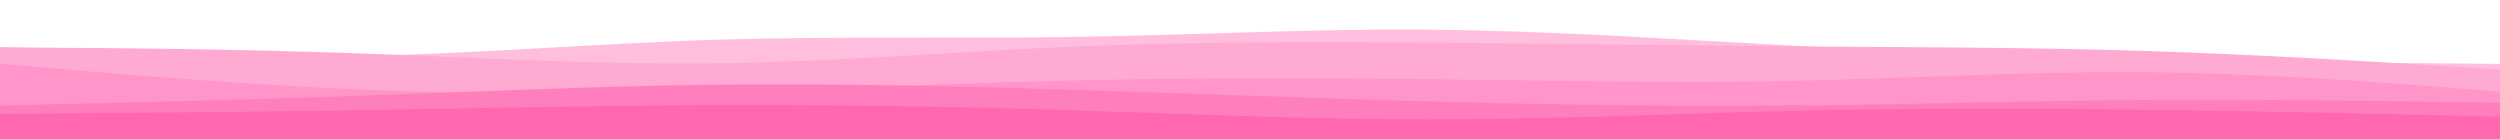 <svg id="visual" viewBox="0 0 900 50" width="900" height="50" xmlns="http://www.w3.org/2000/svg" xmlns:xlink="http://www.w3.org/1999/xlink" version="1.1"><rect x="0" y="0" width="900" height="50" fill="#ffffff"></rect><path d="M0 17L21.5 18C43 19 86 21 128.8 20.2C171.7 19.3 214.3 15.7 257.2 14.3C300 13 343 14 385.8 13.3C428.7 12.7 471.3 10.3 514.2 10.7C557 11 600 14 642.8 16.3C685.7 18.7 728.3 20.3 771.2 21.3C814 22.3 857 22.7 878.5 22.8L900 23L900 51L878.5 51C857 51 814 51 771.2 51C728.3 51 685.7 51 642.8 51C600 51 557 51 514.2 51C471.3 51 428.7 51 385.8 51C343 51 300 51 257.2 51C214.3 51 171.7 51 128.8 51C86 51 43 51 21.5 51L0 51Z" fill="#ffbedd"></path><path d="M0 17L21.5 17.2C43 17.3 86 17.7 128.8 19.2C171.7 20.7 214.3 23.3 257.2 22.8C300 22.3 343 18.7 385.8 16.8C428.7 15 471.3 15 514.2 15.3C557 15.7 600 16.3 642.8 16.7C685.7 17 728.3 17 771.2 18.3C814 19.7 857 22.3 878.5 23.7L900 25L900 51L878.5 51C857 51 814 51 771.2 51C728.3 51 685.7 51 642.8 51C600 51 557 51 514.2 51C471.3 51 428.7 51 385.8 51C343 51 300 51 257.2 51C214.3 51 171.7 51 128.8 51C86 51 43 51 21.5 51L0 51Z" fill="#ffaad3"></path><path d="M0 23L21.5 24.8C43 26.7 86 30.3 128.8 32.2C171.7 34 214.3 34 257.2 33C300 32 343 30 385.8 29C428.7 28 471.3 28 514.2 28.5C557 29 600 30 642.8 29.2C685.7 28.3 728.3 25.7 771.2 26C814 26.3 857 29.7 878.5 31.3L900 33L900 51L878.5 51C857 51 814 51 771.2 51C728.3 51 685.7 51 642.8 51C600 51 557 51 514.2 51C471.3 51 428.7 51 385.8 51C343 51 300 51 257.2 51C214.3 51 171.7 51 128.8 51C86 51 43 51 21.5 51L0 51Z" fill="#ff95c8"></path><path d="M0 38L21.5 37.5C43 37 86 36 128.8 34.5C171.7 33 214.3 31 257.2 30.5C300 30 343 31 385.8 32.3C428.7 33.7 471.3 35.3 514.2 36.5C557 37.7 600 38.3 642.8 38C685.7 37.7 728.3 36.3 771.2 36C814 35.7 857 36.3 878.5 36.7L900 37L900 51L878.5 51C857 51 814 51 771.2 51C728.3 51 685.7 51 642.8 51C600 51 557 51 514.2 51C471.3 51 428.7 51 385.8 51C343 51 300 51 257.2 51C214.3 51 171.7 51 128.8 51C86 51 43 51 21.5 51L0 51Z" fill="#ff7fbc"></path><path d="M0 41L21.5 40.8C43 40.7 86 40.3 128.8 39.7C171.7 39 214.3 38 257.2 37.8C300 37.7 343 38.3 385.8 39.7C428.7 41 471.3 43 514.2 43C557 43 600 41 642.8 40C685.7 39 728.3 39 771.2 39.5C814 40 857 41 878.5 41.5L900 42L900 51L878.5 51C857 51 814 51 771.2 51C728.3 51 685.7 51 642.8 51C600 51 557 51 514.2 51C471.3 51 428.7 51 385.8 51C343 51 300 51 257.2 51C214.3 51 171.7 51 128.8 51C86 51 43 51 21.5 51L0 51Z" fill="#ff67b0"></path></svg>